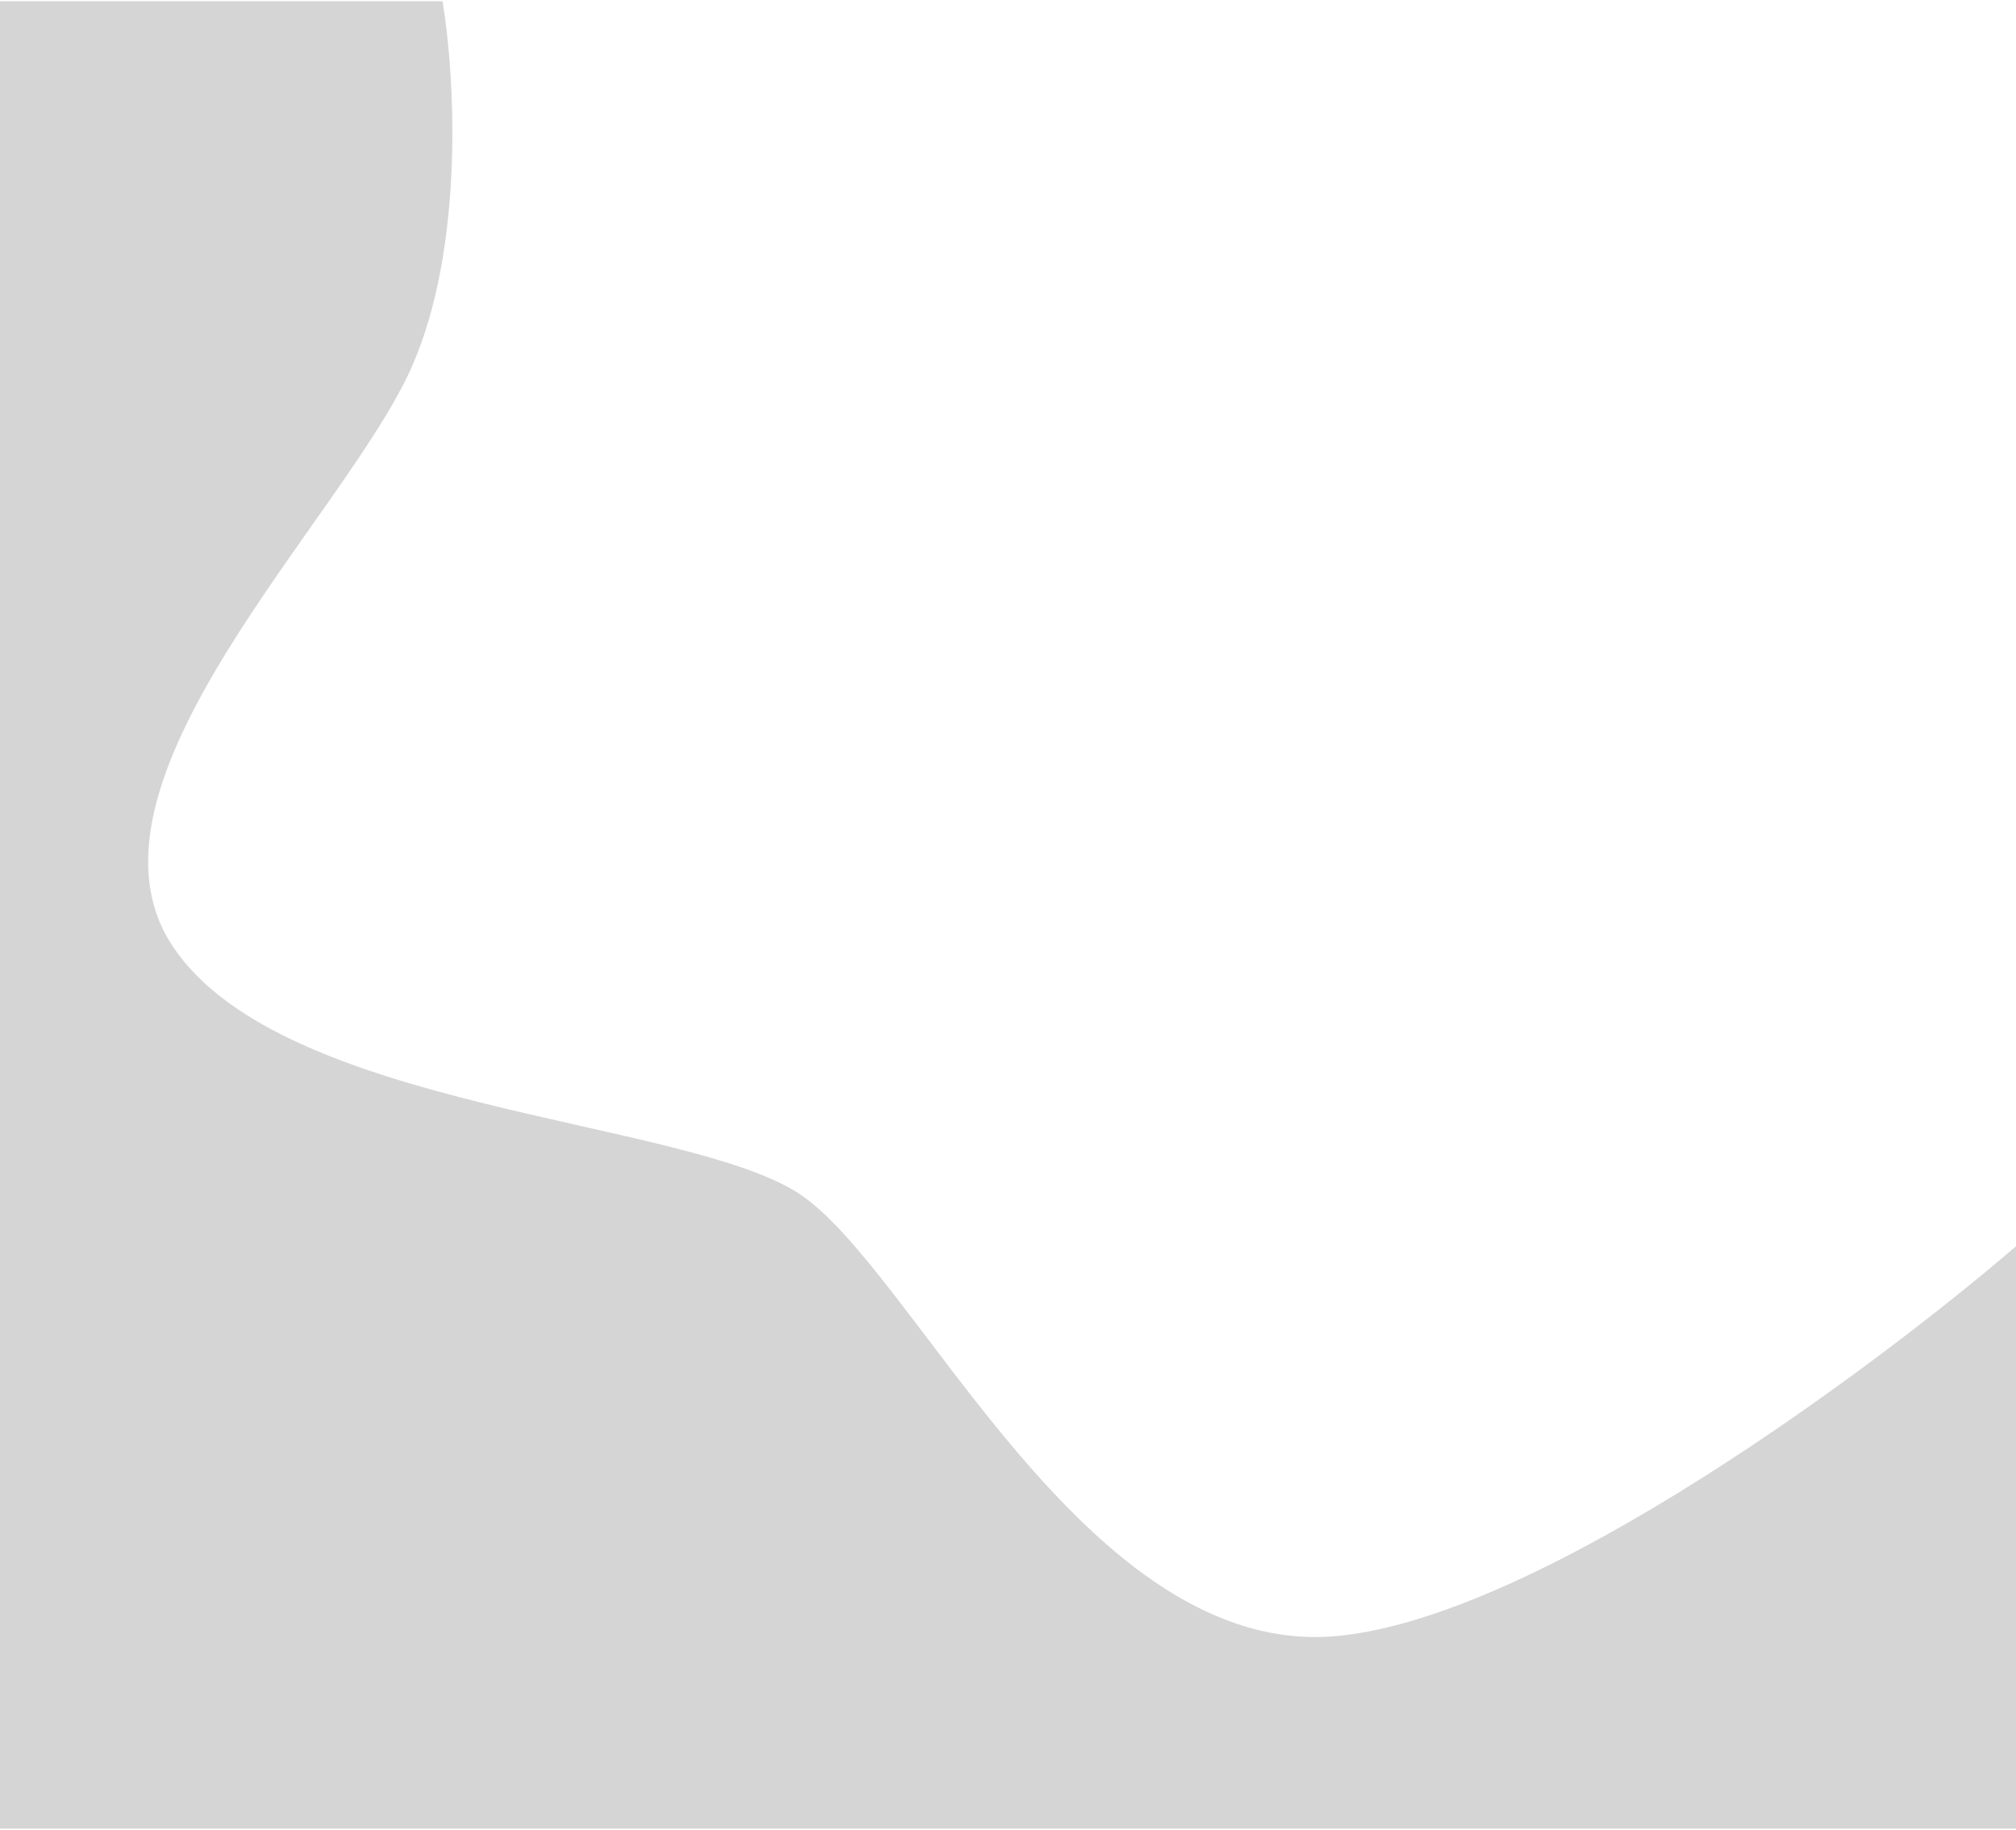 <svg width="779" height="707" viewBox="0 0 779 707" fill="none" xmlns="http://www.w3.org/2000/svg">
<path id="cover" d="M159 142C179.8 95.2 175.667 28.167 171 0.5H0V706.5H779V481.5C724.5 528.333 595.9 624 517.5 632C419.5 642 353.5 490 308.5 461C263.5 432 109.5 429 67 366C24.5 303 133 200.5 159 142Z" fill="#D5D5D5"/>
</svg>
